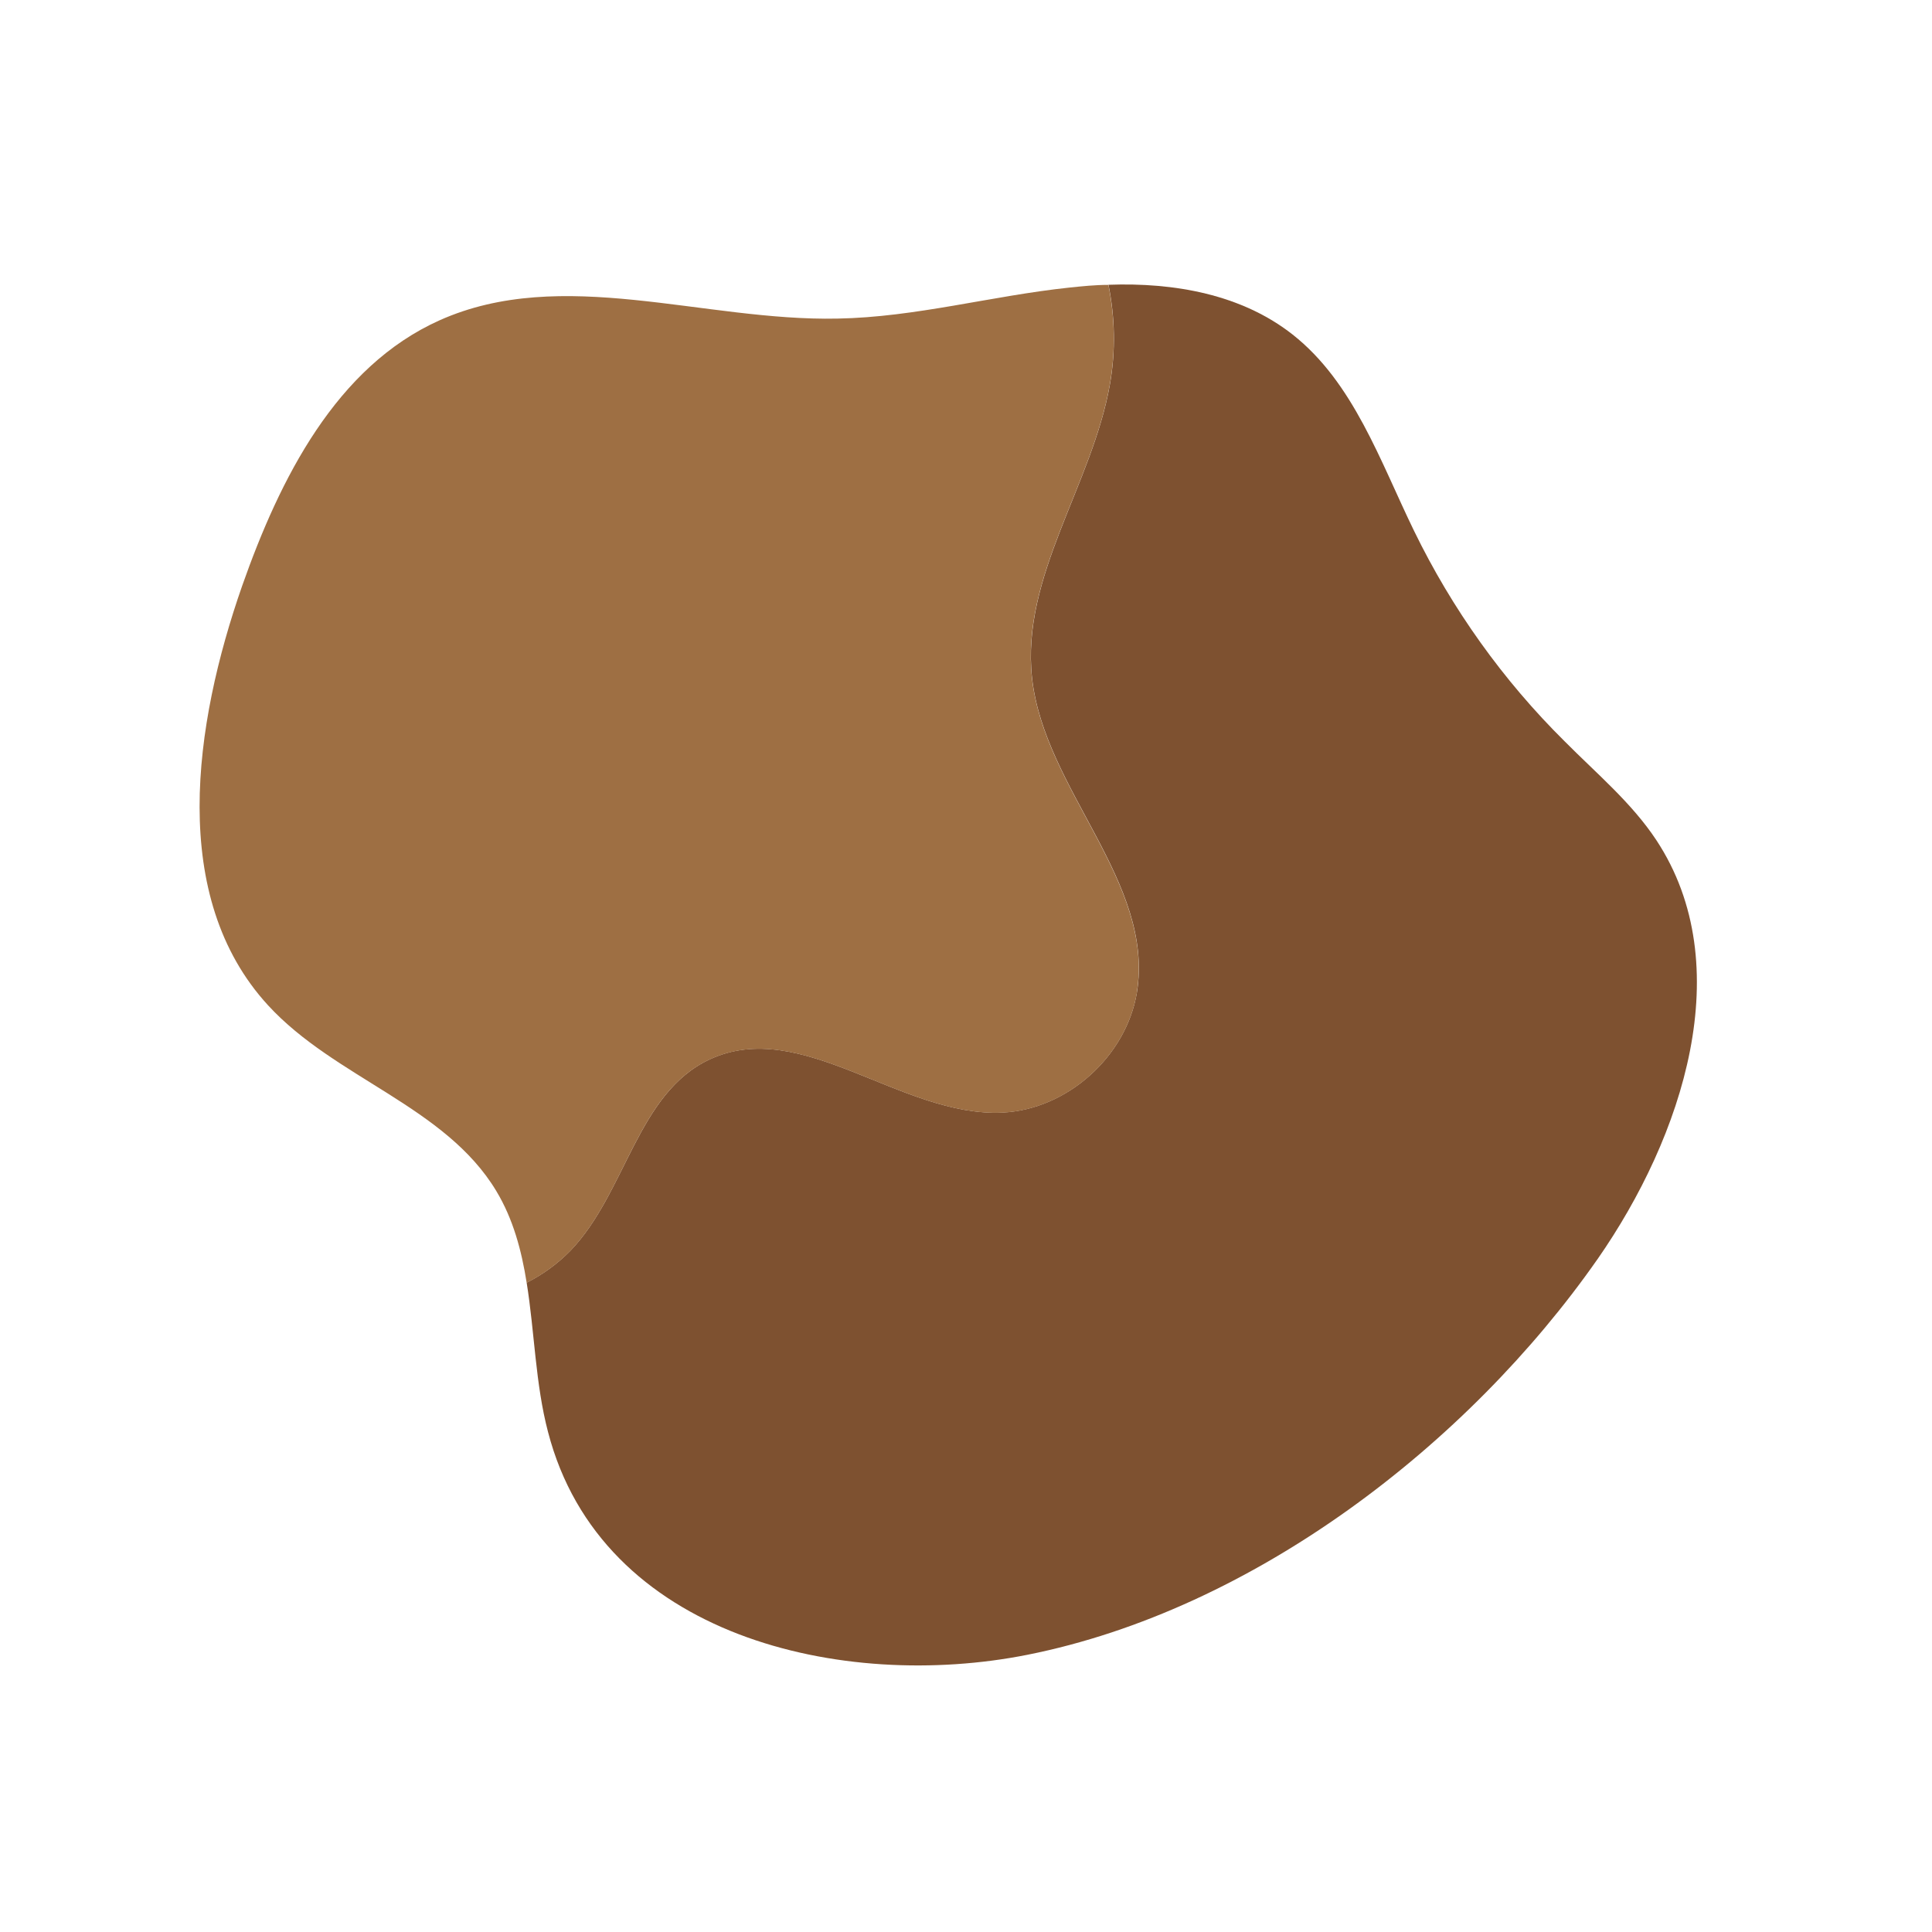 <?xml version="1.0" encoding="UTF-8" standalone="no"?>
<!-- Created with Inkscape (http://www.inkscape.org/) -->

<svg
   width="20"
   height="20"
   viewBox="0 0 20 20"
   version="1.1"
   id="svg3467"
   inkscape:version="1.2.1 (9c6d41e410, 2022-07-14)"
   sodipodi:docname="asteroid_bit6.svg"
   xmlns:inkscape="http://www.inkscape.org/namespaces/inkscape"
   xmlns:sodipodi="http://sodipodi.sourceforge.net/DTD/sodipodi-0.dtd"
   xmlns="http://www.w3.org/2000/svg"
   xmlns:svg="http://www.w3.org/2000/svg">
  <sodipodi:namedview
     id="namedview3469"
     pagecolor="#505050"
     bordercolor="#ffffff"
     borderopacity="1"
     inkscape:showpageshadow="0"
     inkscape:pageopacity="0"
     inkscape:pagecheckerboard="1"
     inkscape:deskcolor="#505050"
     inkscape:document-units="mm"
     showgrid="false"
     inkscape:zoom="16.871996"
     inkscape:cx="22.315083"
     inkscape:cy="13.098628"
     inkscape:window-width="1920"
     inkscape:window-height="1017"
     inkscape:window-x="-8"
     inkscape:window-y="-8"
     inkscape:window-maximized="1"
     inkscape:current-layer="layer1" />
  <defs
     id="defs3464" />
  <g
     inkscape:label="Warstwa 1"
     inkscape:groupmode="layer"
     id="layer1">
    <path
       id="path3858"
       style="fill:#7e5130;fill-opacity:1;fill-rule:nonzero;stroke:none;stroke-width:0.035"
       d="m 16.535,13.038 c -1.342,1.919 -3.562,3.626 -5.898,4.092 -1.912,0.381 -4.414,-0.183 -4.964,-2.307 -0.131,-0.497 -0.139,-1.037 -0.221,-1.545 0.169,-0.085 0.323,-0.198 0.454,-0.332 0.576,-0.6 0.69,-1.63 1.44,-1.979 0.954,-0.445 1.982,0.6 3.032,0.55 0.669,-0.032 1.28,-0.579 1.391,-1.242 0.186,-1.147 -0.957,-2.099 -1.085,-3.256 -0.116,-1.051 0.623,-2 0.806,-3.041 0.061,-0.349 0.052,-0.695 -0.015,-1.03 0.681,-0.025 1.377,0.099 1.906,0.515 0.631,0.497 0.905,1.309 1.257,2.032 0.393,0.808 0.922,1.549 1.56,2.18 0.329,0.332 0.693,0.635 0.949,1.023 0.855,1.298 0.276,3.066 -0.611,4.339" />
    <path
       id="path3860"
       style="fill:#9e6f43;fill-opacity:1;fill-rule:nonzero;stroke:none;stroke-width:0.035"
       d="m 11.769,10.276 c -0.111,0.663 -0.722,1.21 -1.391,1.242 -1.05,0.049 -2.078,-0.995 -3.032,-0.55 -0.751,0.349 -0.864,1.379 -1.44,1.979 -0.131,0.134 -0.285,0.247 -0.454,0.332 -0.053,-0.335 -0.14,-0.66 -0.314,-0.949 -0.527,-0.878 -1.67,-1.168 -2.363,-1.923 -1.03,-1.122 -0.771,-2.903 -0.268,-4.343 0.39,-1.108 0.972,-2.268 2.043,-2.748 1.269,-0.568 2.732,0.011 4.12,-0.018 0.806,-0.014 1.597,-0.236 2.4,-0.321 0.134,-0.014 0.268,-0.028 0.404,-0.028 0.067,0.335 0.076,0.681 0.015,1.03 -0.183,1.041 -0.923,1.99 -0.806,3.041 0.128,1.157 1.271,2.11 1.085,3.256" />
  </g>
</svg>
